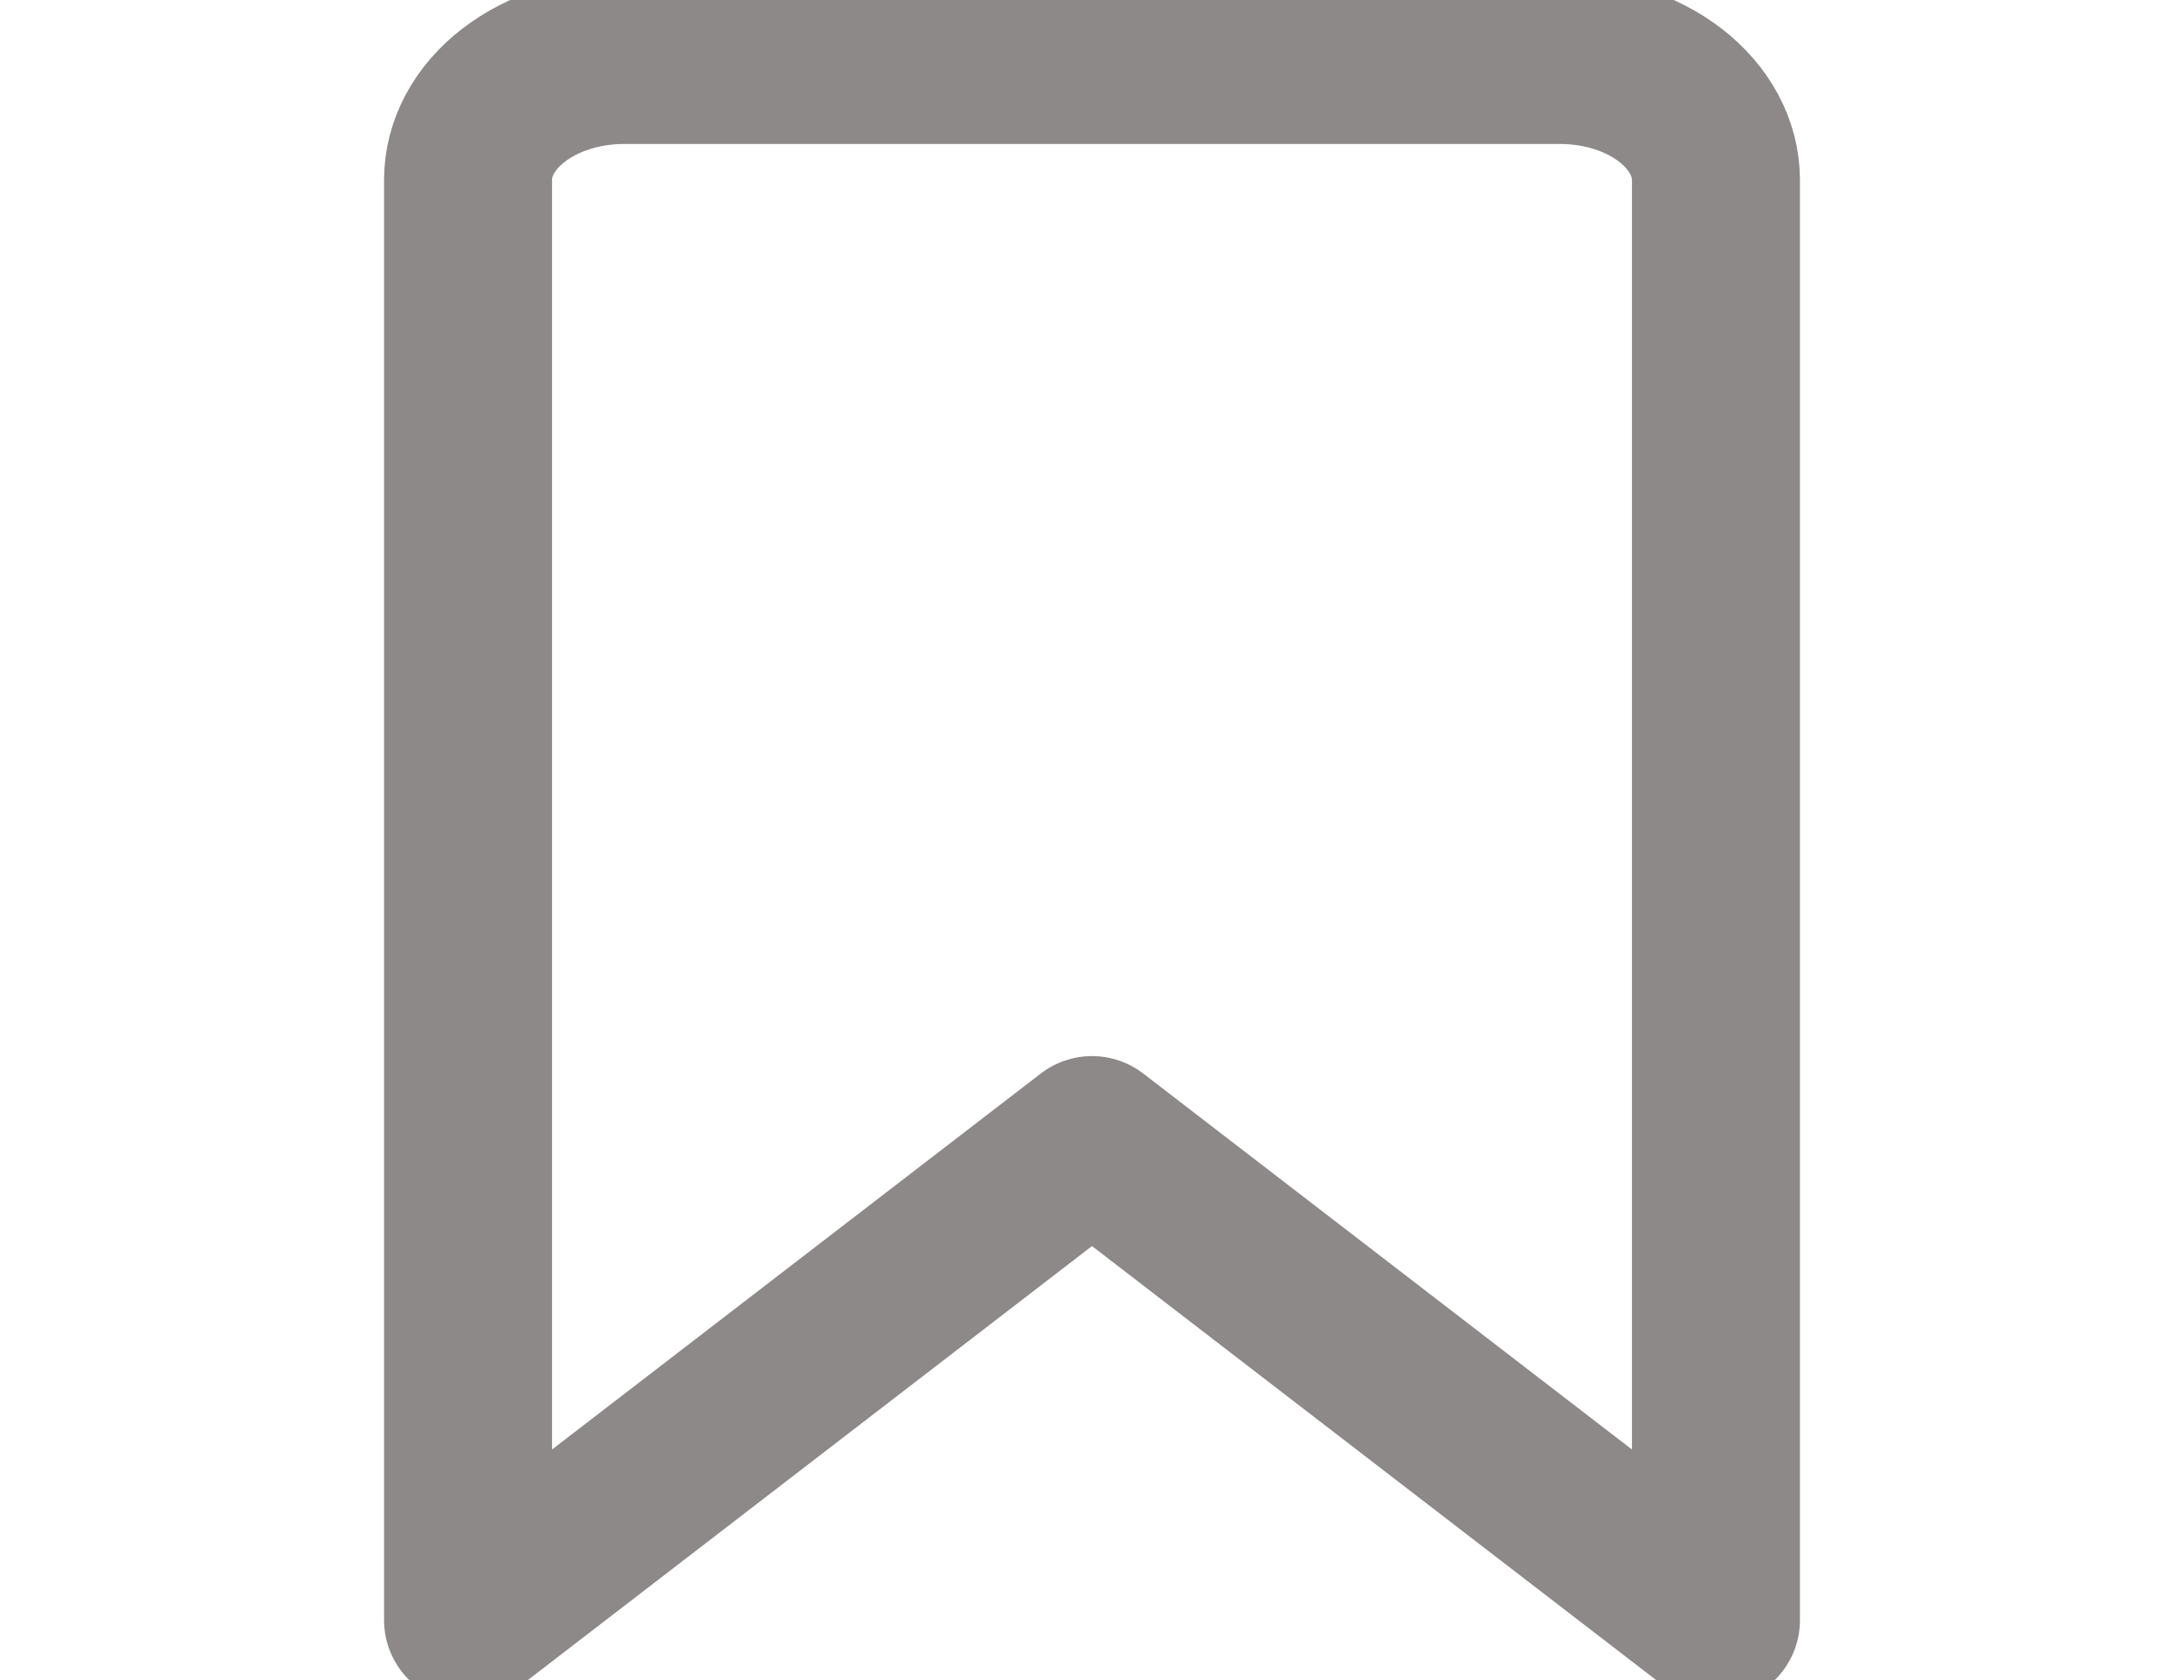<svg width="13" height="10" viewBox="0 0 13 10" fill="none" xmlns="http://www.w3.org/2000/svg">
<g clip-path="url(#clip0_2268_4289)">
<path d="M10.214 9.643L6.5 6.786L2.786 9.643V1.071C2.786 0.882 2.883 0.7 3.058 0.566C3.232 0.432 3.468 0.357 3.714 0.357H9.286C9.532 0.357 9.768 0.432 9.942 0.566C10.116 0.7 10.214 0.882 10.214 1.071V9.643Z" stroke="#8E8989" stroke-linecap="round" stroke-linejoin="round"/>
</g>
<defs>
<clipPath id="clip0_2268_4289">
<rect width="13" height="10" fill="white"/>
</clipPath>
</defs>
</svg>
